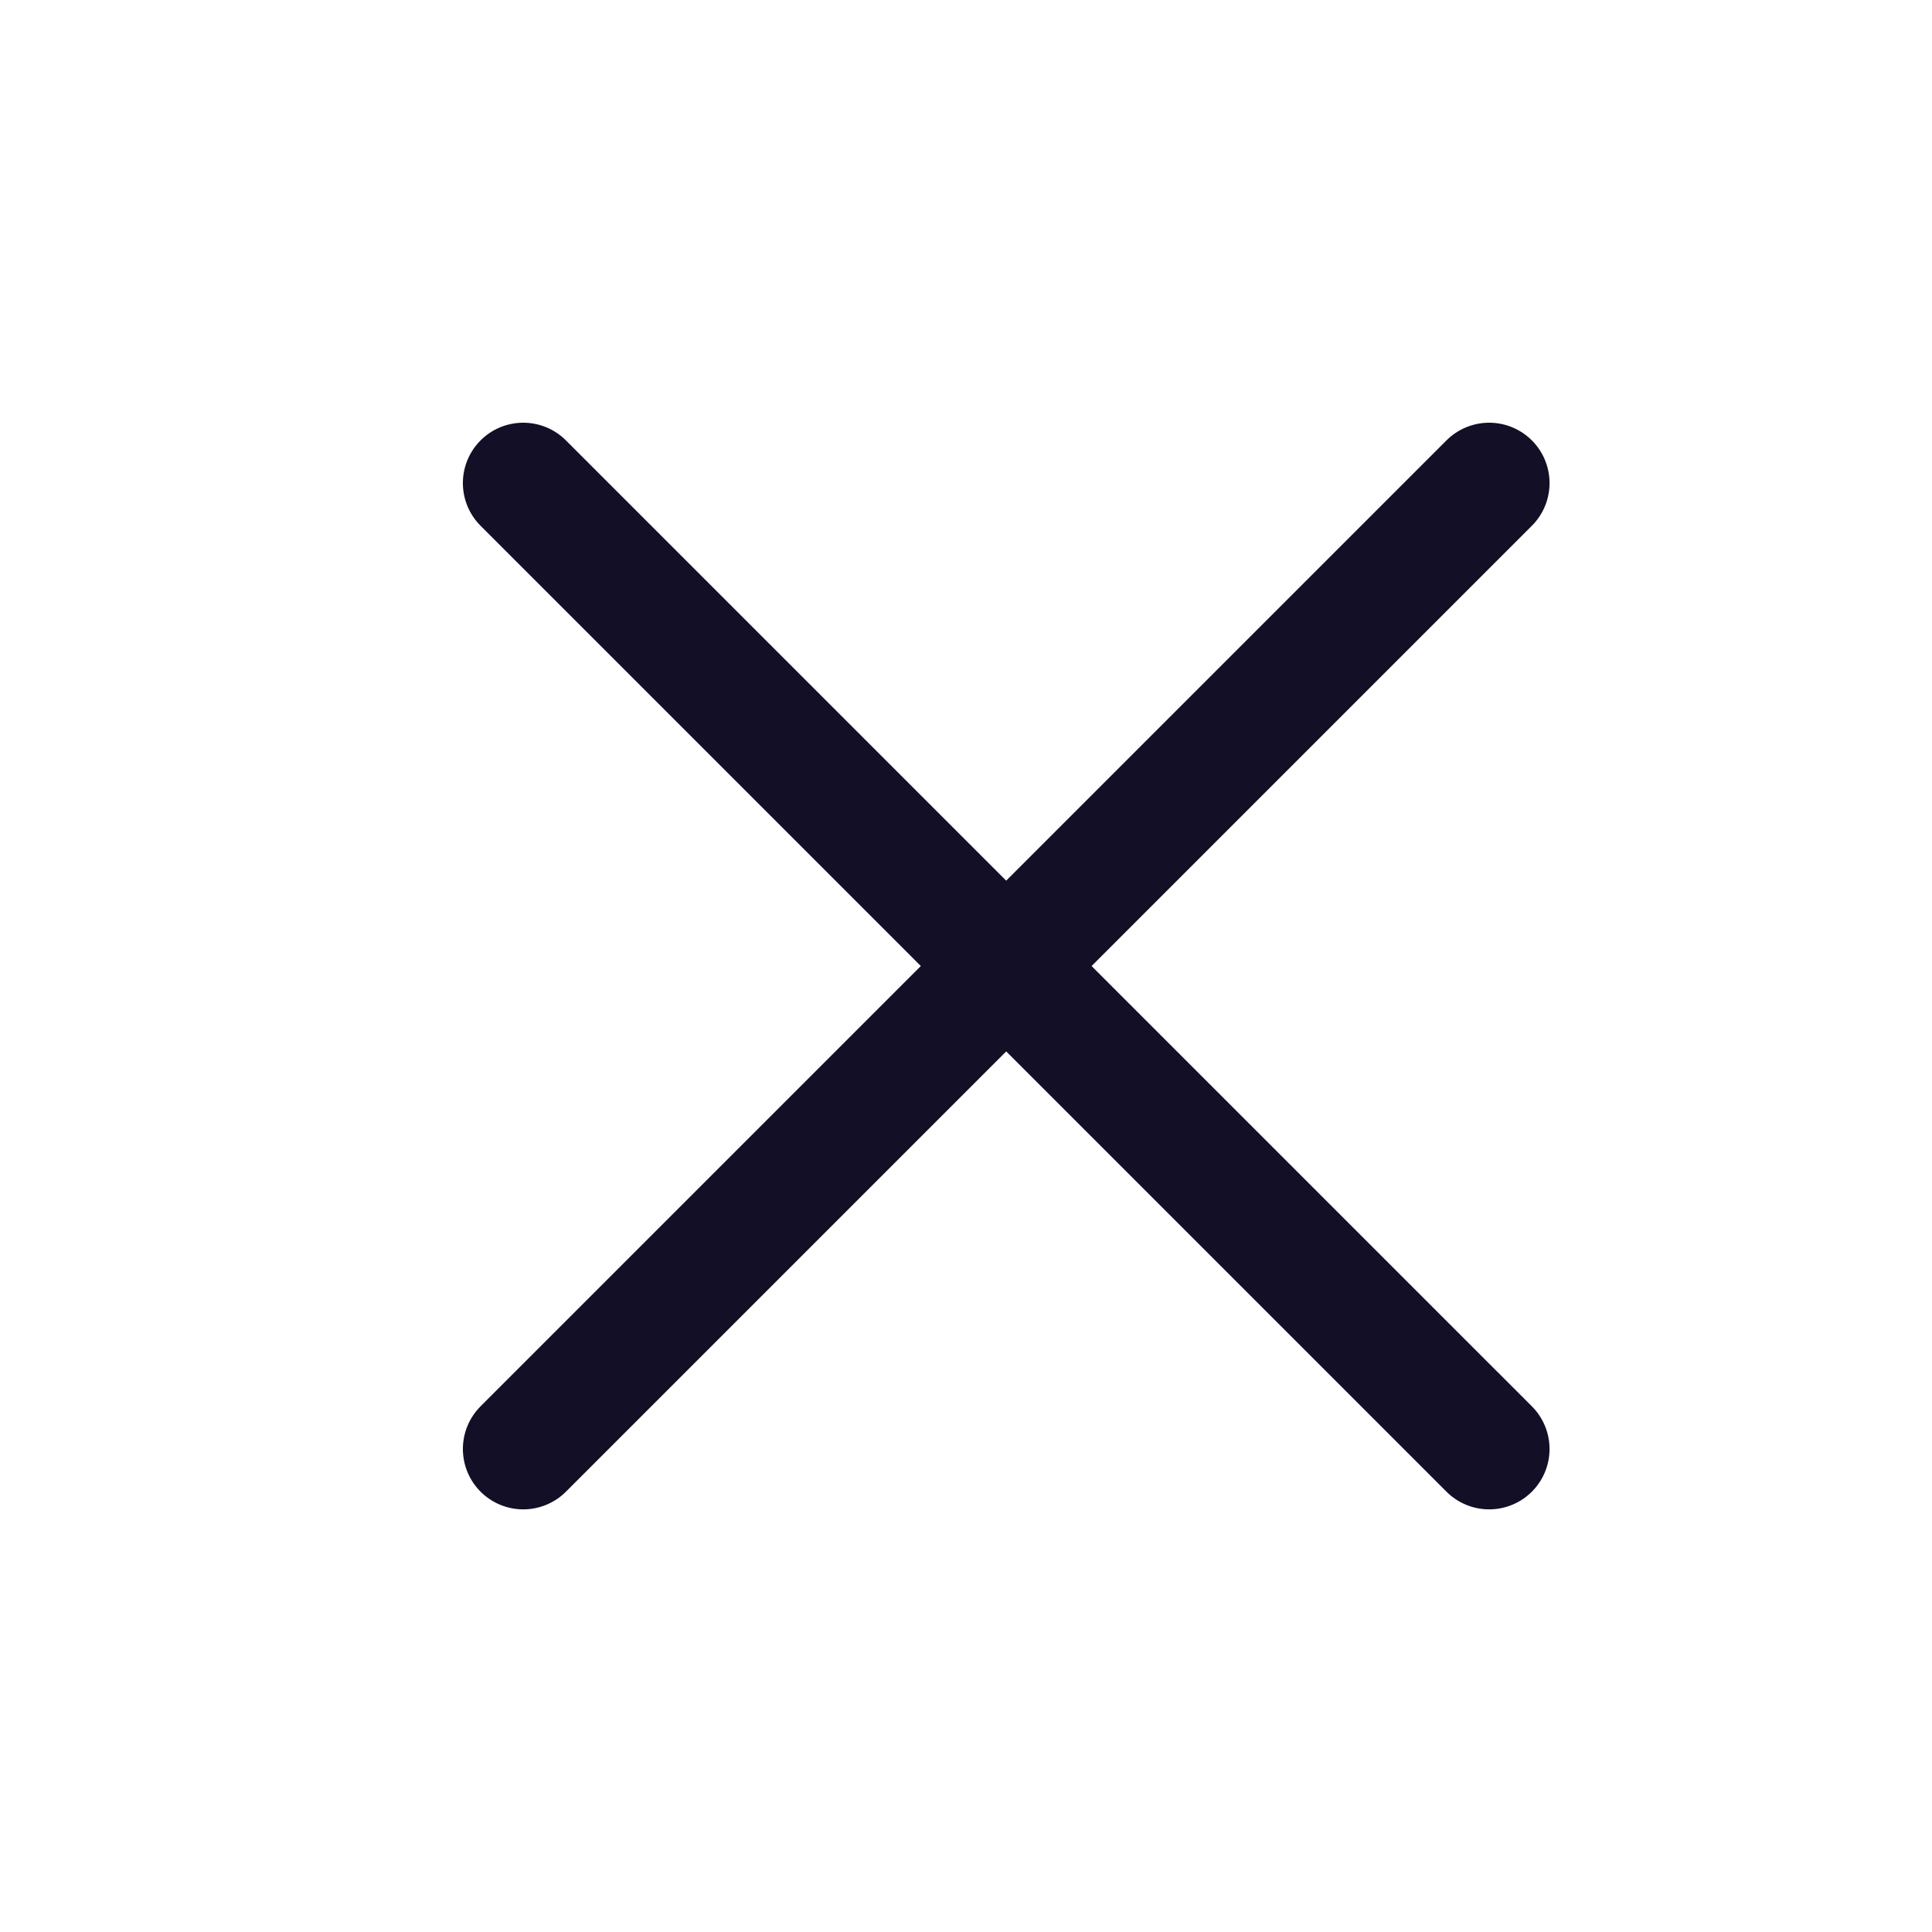 
<svg xmlns="http://www.w3.org/2000/svg" width="24" height="24" viewBox="0 0 24 24">
  <g id="Group_24731" data-name="Group 24731" transform="translate(14959 -16244)">
    <rect id="Rectangle_17" data-name="Rectangle 17" width="24" height="24" transform="translate(-14959 16244)" fill="none"/>
    <g id="Group_24732" data-name="Group 24732" transform="translate(-18.804 -12.303)">
      <path id="Path_15647" data-name="Path 15647" d="M0,0V16.969" transform="translate(-14933.696 16262.304) rotate(-45)" fill="none" stroke="#130f26" stroke-linecap="round" stroke-linejoin="round" stroke-width="1.5"/>
      <path id="Path_15648" data-name="Path 15648" d="M0,0V16.969" transform="translate(-14921.697 16262.304) rotate(45)" fill="none" stroke="#130f26" stroke-linecap="round" stroke-linejoin="round" stroke-width="1.5"/>
    </g>
  </g>
</svg>
